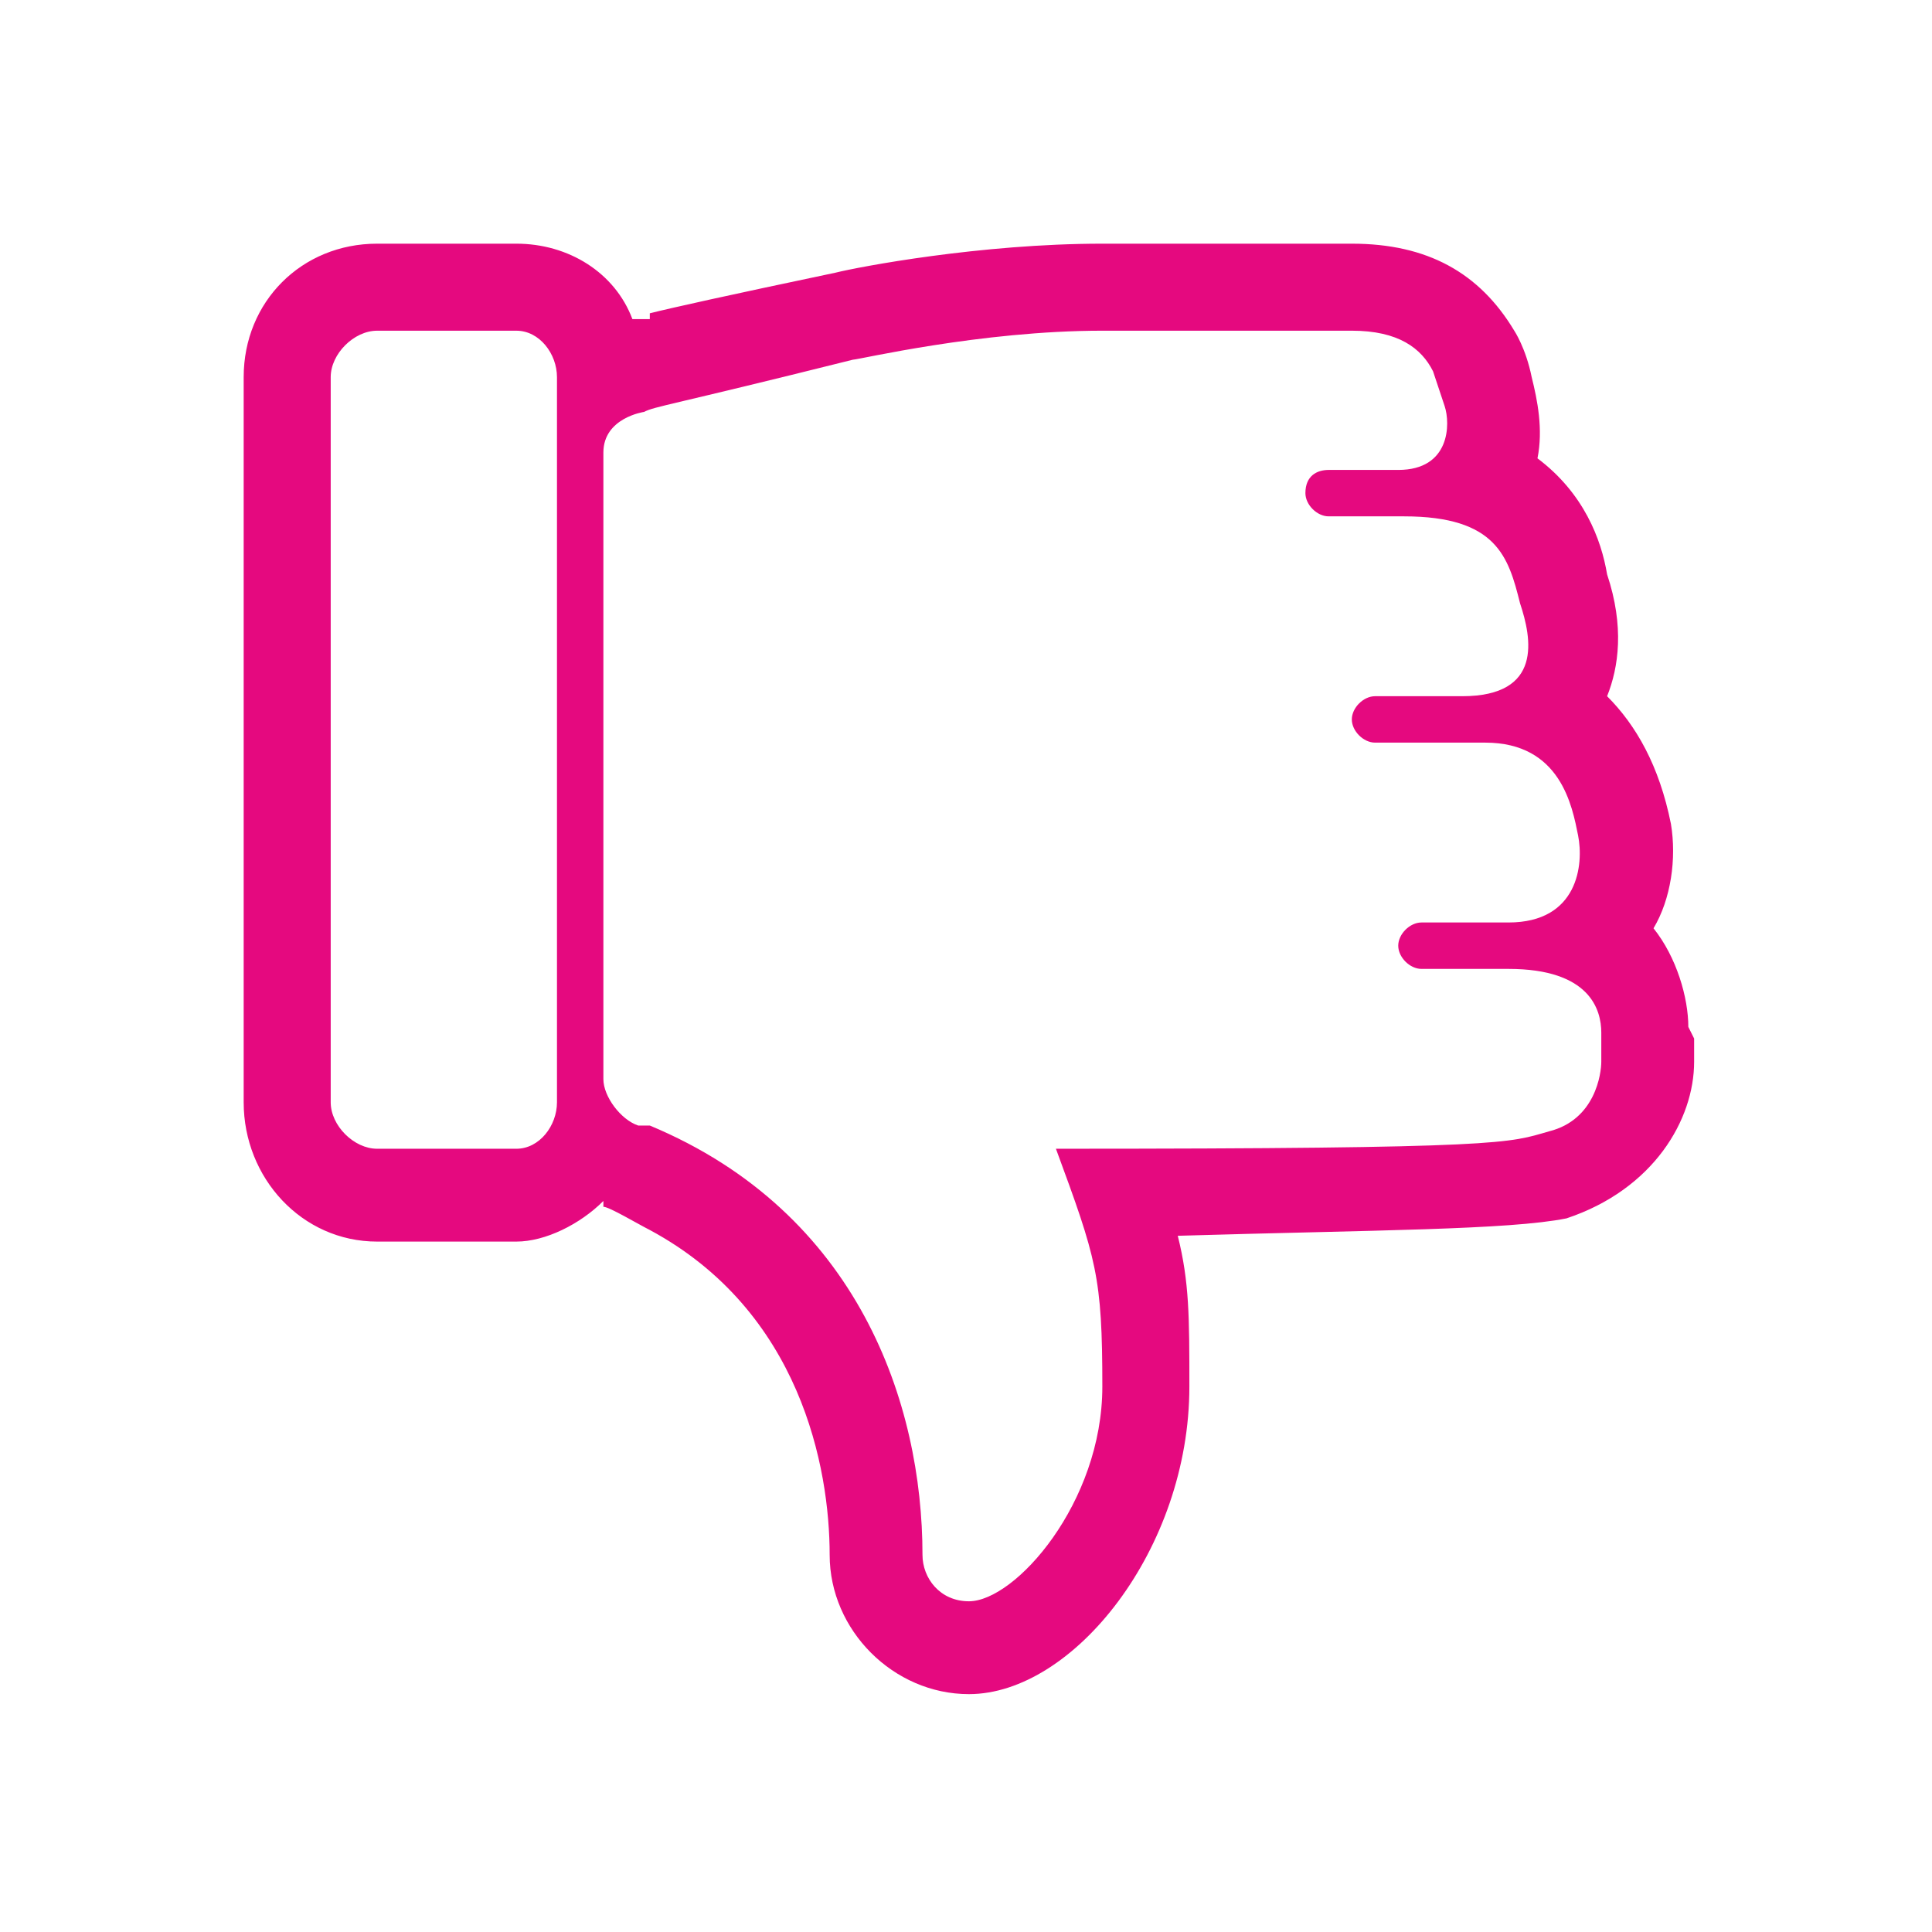 <?xml version="1.0" encoding="UTF-8"?>
<!DOCTYPE svg PUBLIC "-//W3C//DTD SVG 1.1//EN" "http://www.w3.org/Graphics/SVG/1.1/DTD/svg11.dtd">
<!-- Creator: CorelDRAW X7 -->
<svg xmlns="http://www.w3.org/2000/svg" xml:space="preserve" width="0.333in" height="0.333in" version="1.1" style="shape-rendering:geometricPrecision; text-rendering:geometricPrecision; image-rendering:optimizeQuality; fill-rule:evenodd; clip-rule:evenodd"
viewBox="0 0 333 333"
 xmlns:xlink="http://www.w3.org/1999/xlink">
 <defs>
  <style type="text/css">
   <![CDATA[
    .fil0 {fill:#E5097F}
   ]]>
  </style>
 </defs>
 <g id="Слой_x0020_1">
  <path class="fil0" d="M270 210c-10,2 -33,2 -67,3 2,8 2,14 2,26 0,28 -20,53 -38,53 -13,0 -24,-11 -24,-24 0,-15 -5,-42 -31,-56 -2,-1 -7,-4 -8,-4l0 -1c-4,4 -10,7 -15,7l-24 0c-13,0 -23,-11 -23,-24l0 -125c0,-13 10,-23 23,-23l24 0c9,0 17,5 20,13 0,0 1,0 1,0 0,0 1,0 2,0 0,0 0,0 0,-1 4,-1 13,-3 32,-7 4,-1 25,-5 46,-5l43 0c13,0 22,5 28,15 0,0 2,3 3,8 1,4 2,9 1,14 8,6 11,14 12,20 3,9 2,16 0,21 5,5 9,12 11,22 1,6 0,13 -3,18 4,5 6,12 6,17l1 2c0,1 0,2 0,4 0,10 -7,22 -22,27zm-174 -145c0,-4 -3,-8 -7,-8l-24 0c-4,0 -8,4 -8,8l0 125c0,4 4,8 8,8l24 0c4,0 7,-4 7,-8l0 -125zm180 113c0,-4 -2,-11 -16,-11 -11,0 -15,0 -15,0 -2,0 -4,-2 -4,-4 0,-2 2,-4 4,-4 0,0 3,0 15,0 12,0 13,-10 12,-15 -1,-5 -3,-16 -16,-16 -14,0 -19,0 -19,0 -2,0 -4,-2 -4,-4 0,-2 2,-4 4,-4 0,0 9,0 15,0 14,0 12,-10 10,-16 -2,-8 -4,-15 -20,-15 -6,0 -13,0 -13,0 -2,0 -4,-2 -4,-4 0,-3 2,-4 4,-4 0,0 6,0 12,0 9,0 9,-8 8,-11 -1,-3 -2,-6 -2,-6 -2,-4 -6,-7 -14,-7l-43 0c-21,0 -42,5 -43,5 -32,8 -34,8 -36,9 0,0 -7,1 -7,7l0 108c0,3 3,7 6,8 1,0 2,0 2,0 36,15 47,48 47,74 0,4 3,8 8,8 8,0 23,-17 23,-37 0,-19 -1,-22 -8,-41 78,0 78,-1 85,-3 8,-2 9,-10 9,-12 0,-3 0,-2 0,-5z"/>
 </g>
</svg>
